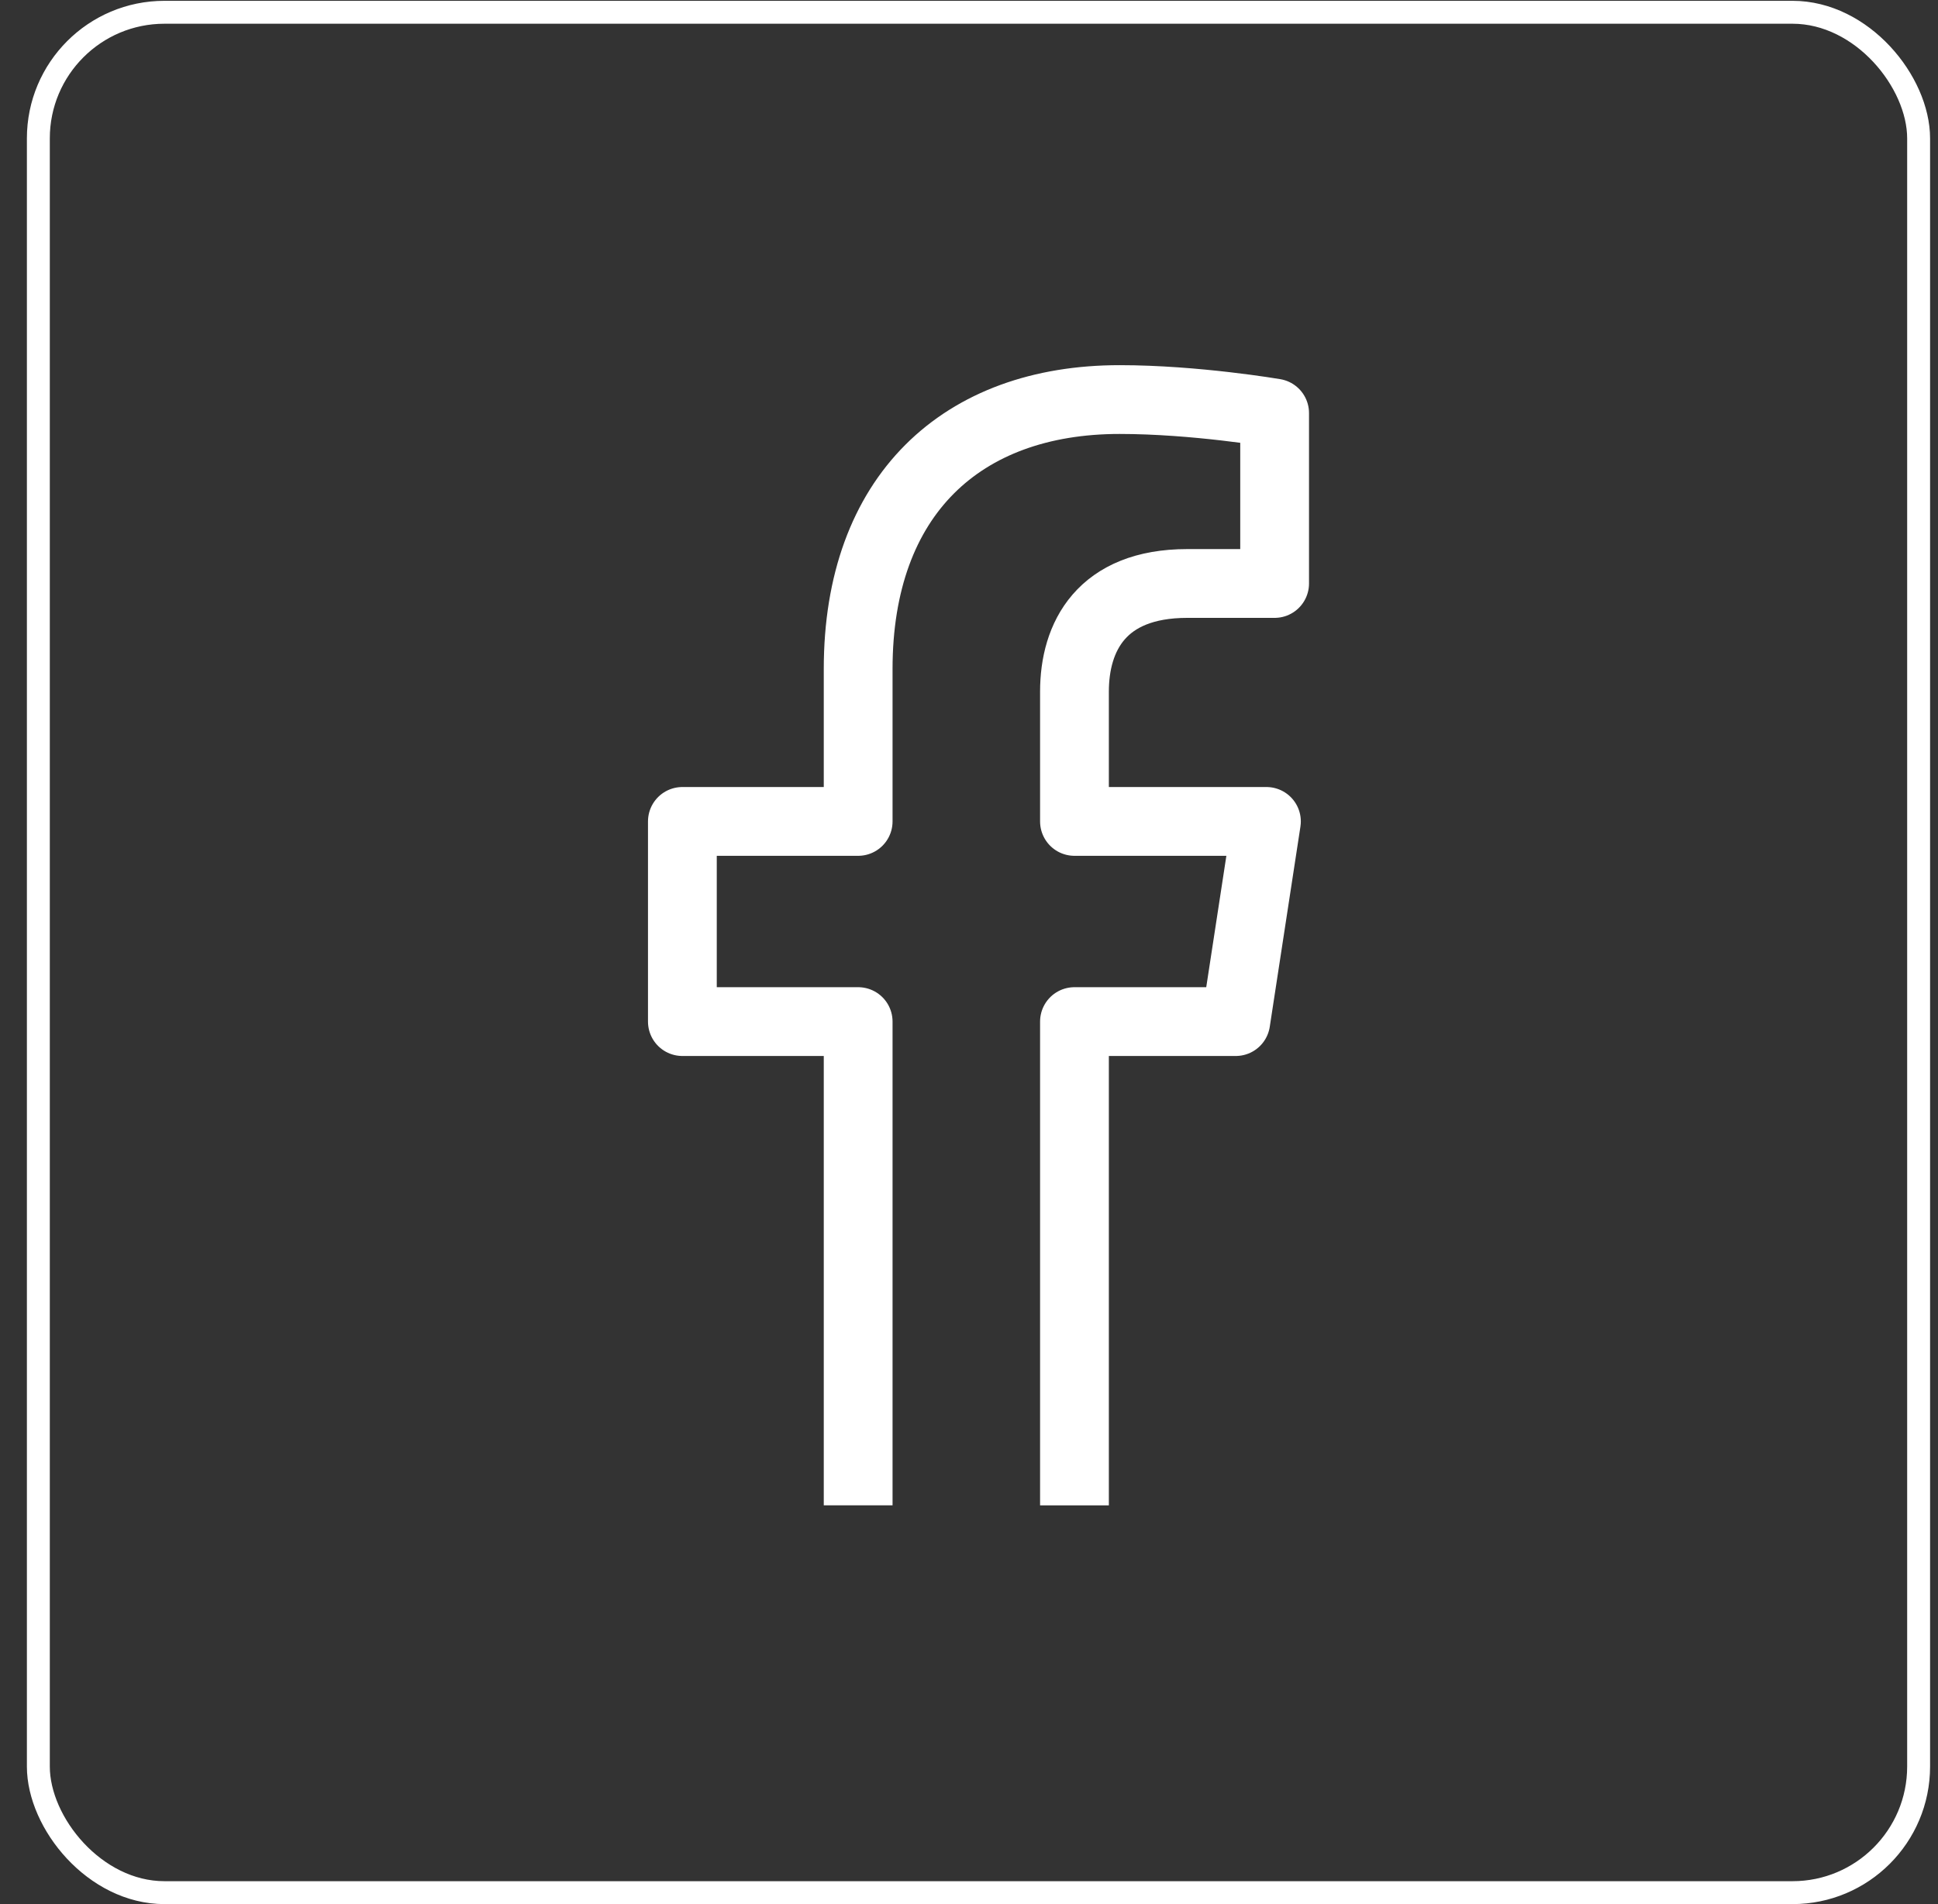 <svg width="57" height="56" viewBox="0 0 57 56" fill="none" xmlns="http://www.w3.org/2000/svg">
<rect x="0" y="0" width="57" height="56" fill="#333333" stroke="none"/>
<path d="M25.24 44.271V30.045H20.07V24.158H25.24V19.673C25.24 14.571 28.281 11.751 32.93 11.751C35.158 11.751 37.489 12.149 37.489 12.149V17.16H34.92C32.392 17.16 31.602 18.729 31.602 20.341V24.158H37.248L36.346 30.045H31.602V44.273" stroke="white" stroke-width="2.023" stroke-linejoin="round"/>
<rect x="1.128" y="0.361" width="55.302" height="55.302" rx="3.709" stroke="white" stroke-width="0.674"/>
</svg>
